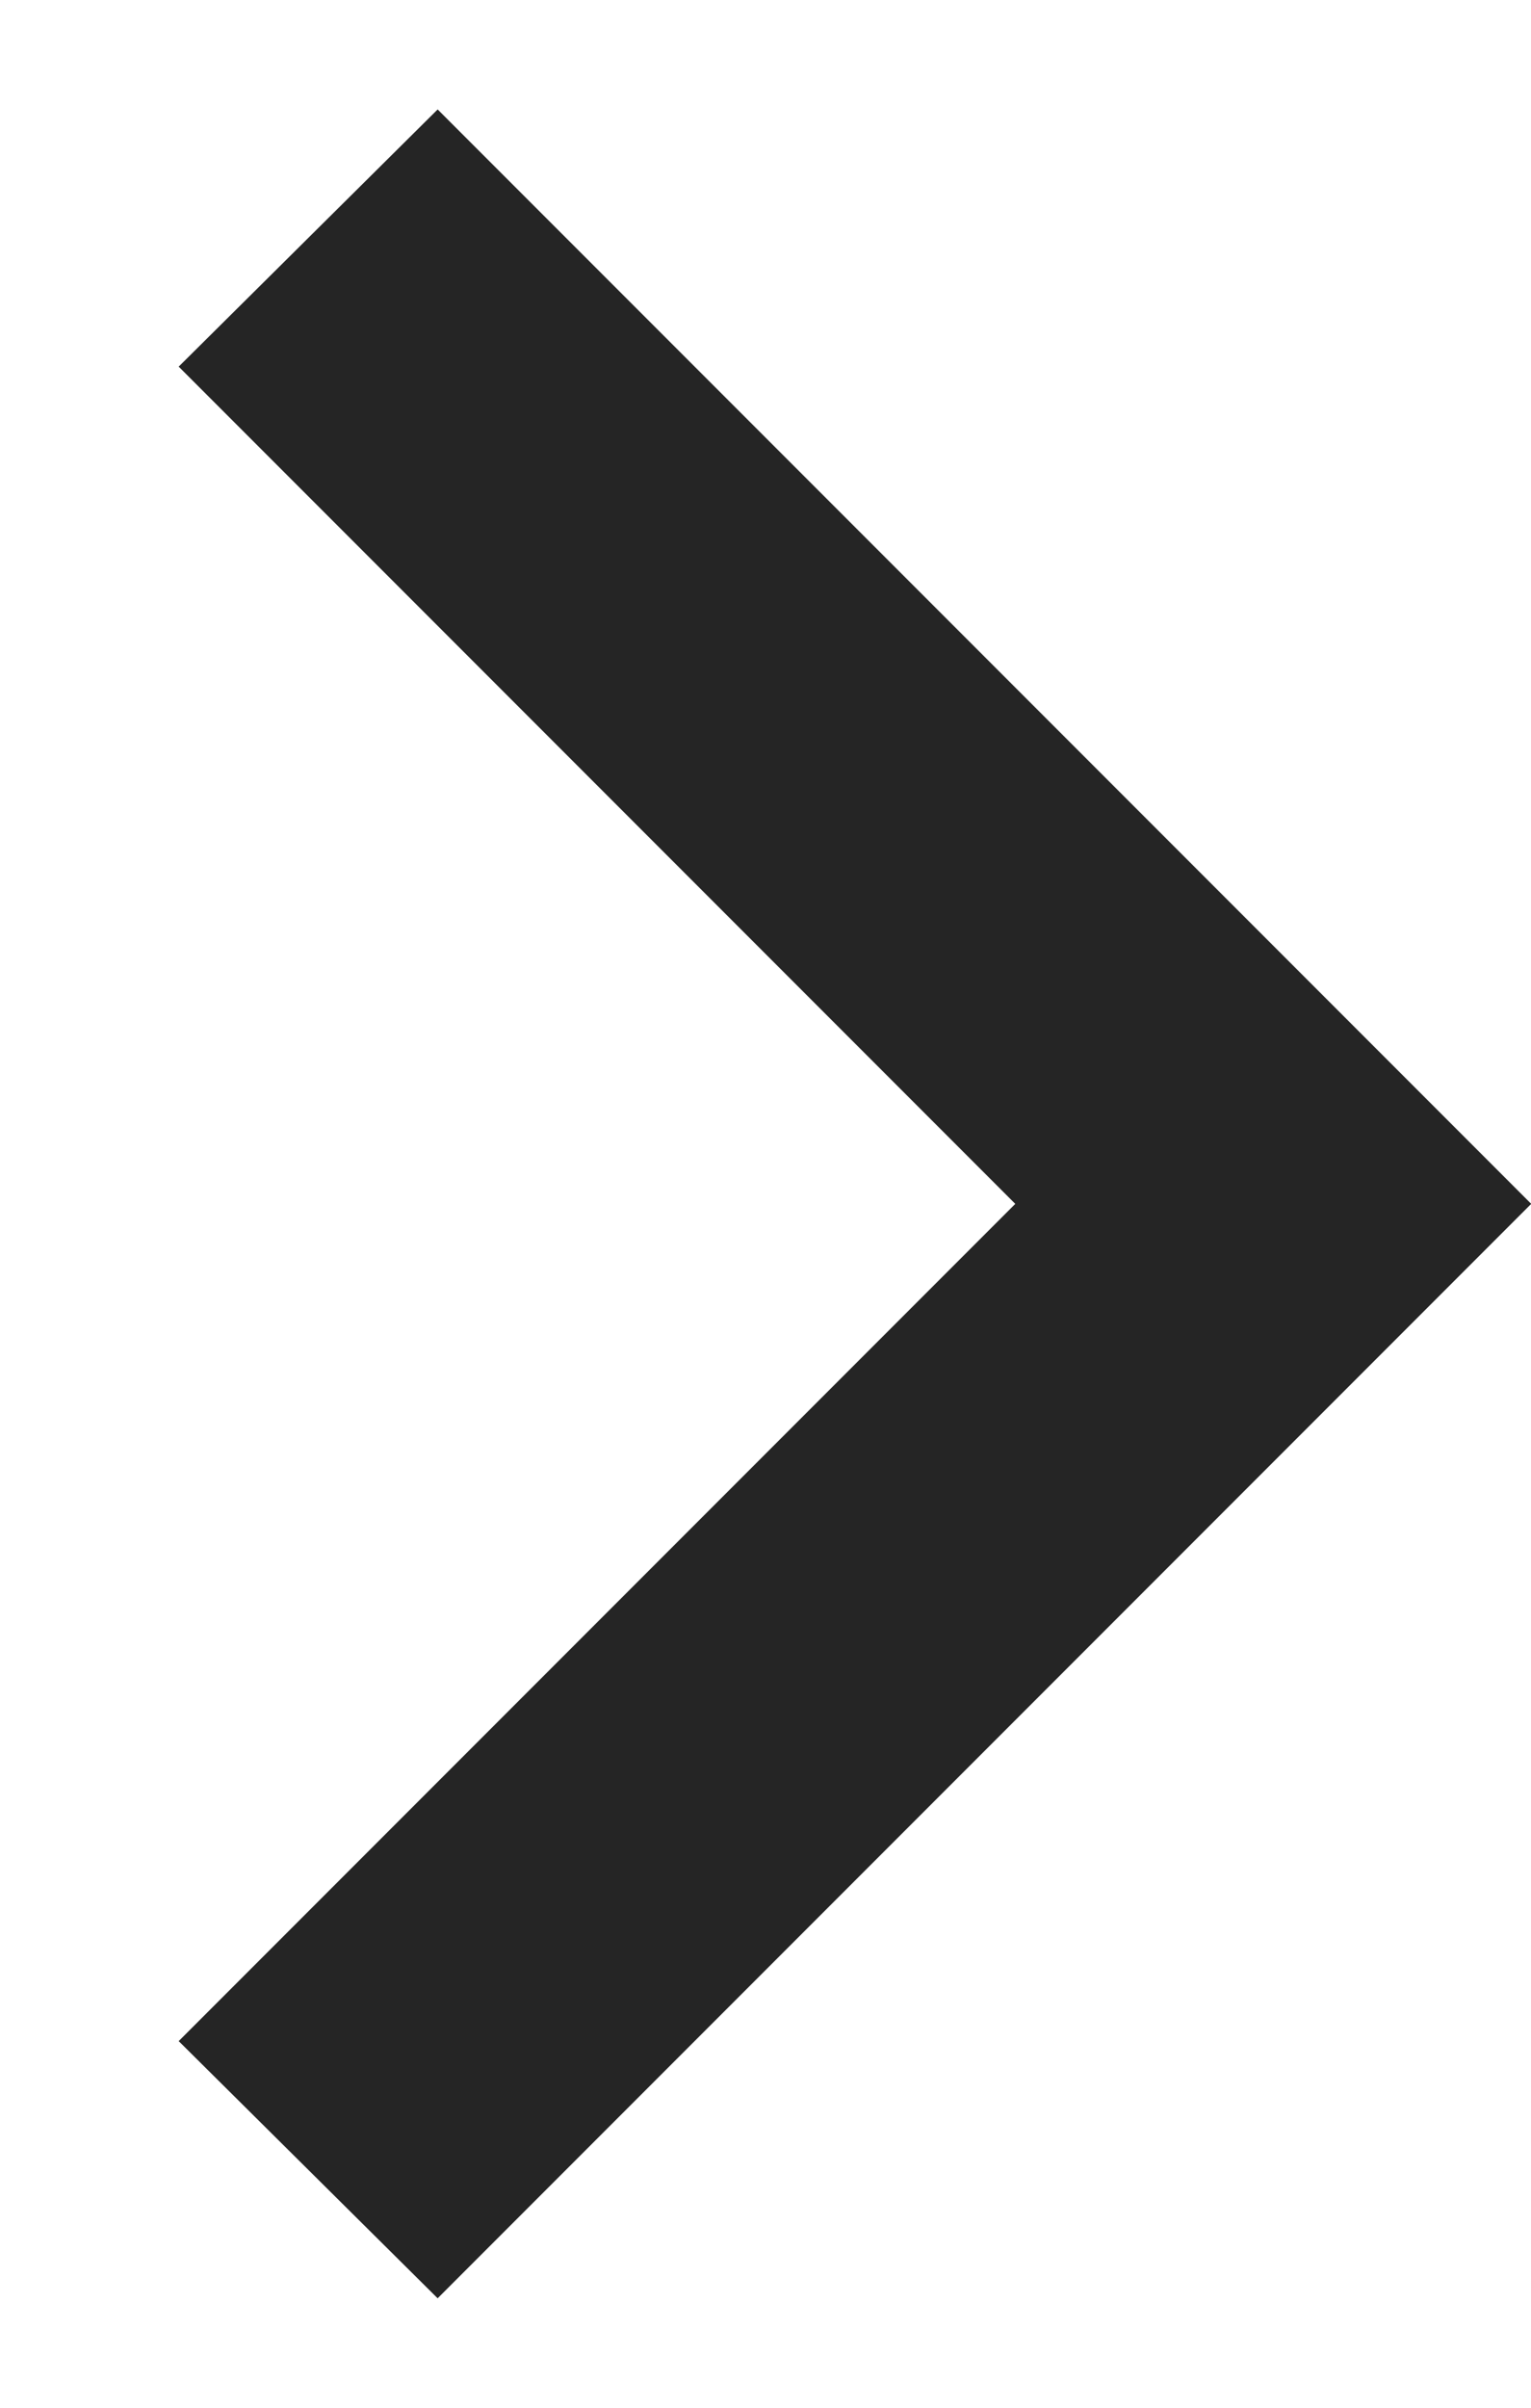<svg width="7" height="11" viewBox="0 0 7 11" fill="none" xmlns="http://www.w3.org/2000/svg">
<path d="M0.817 9.325L4.642 5.5L0.817 1.675L2.001 0.5L7.001 5.5L2.001 10.5L0.817 9.325Z" fill="#252525"/>
</svg>
